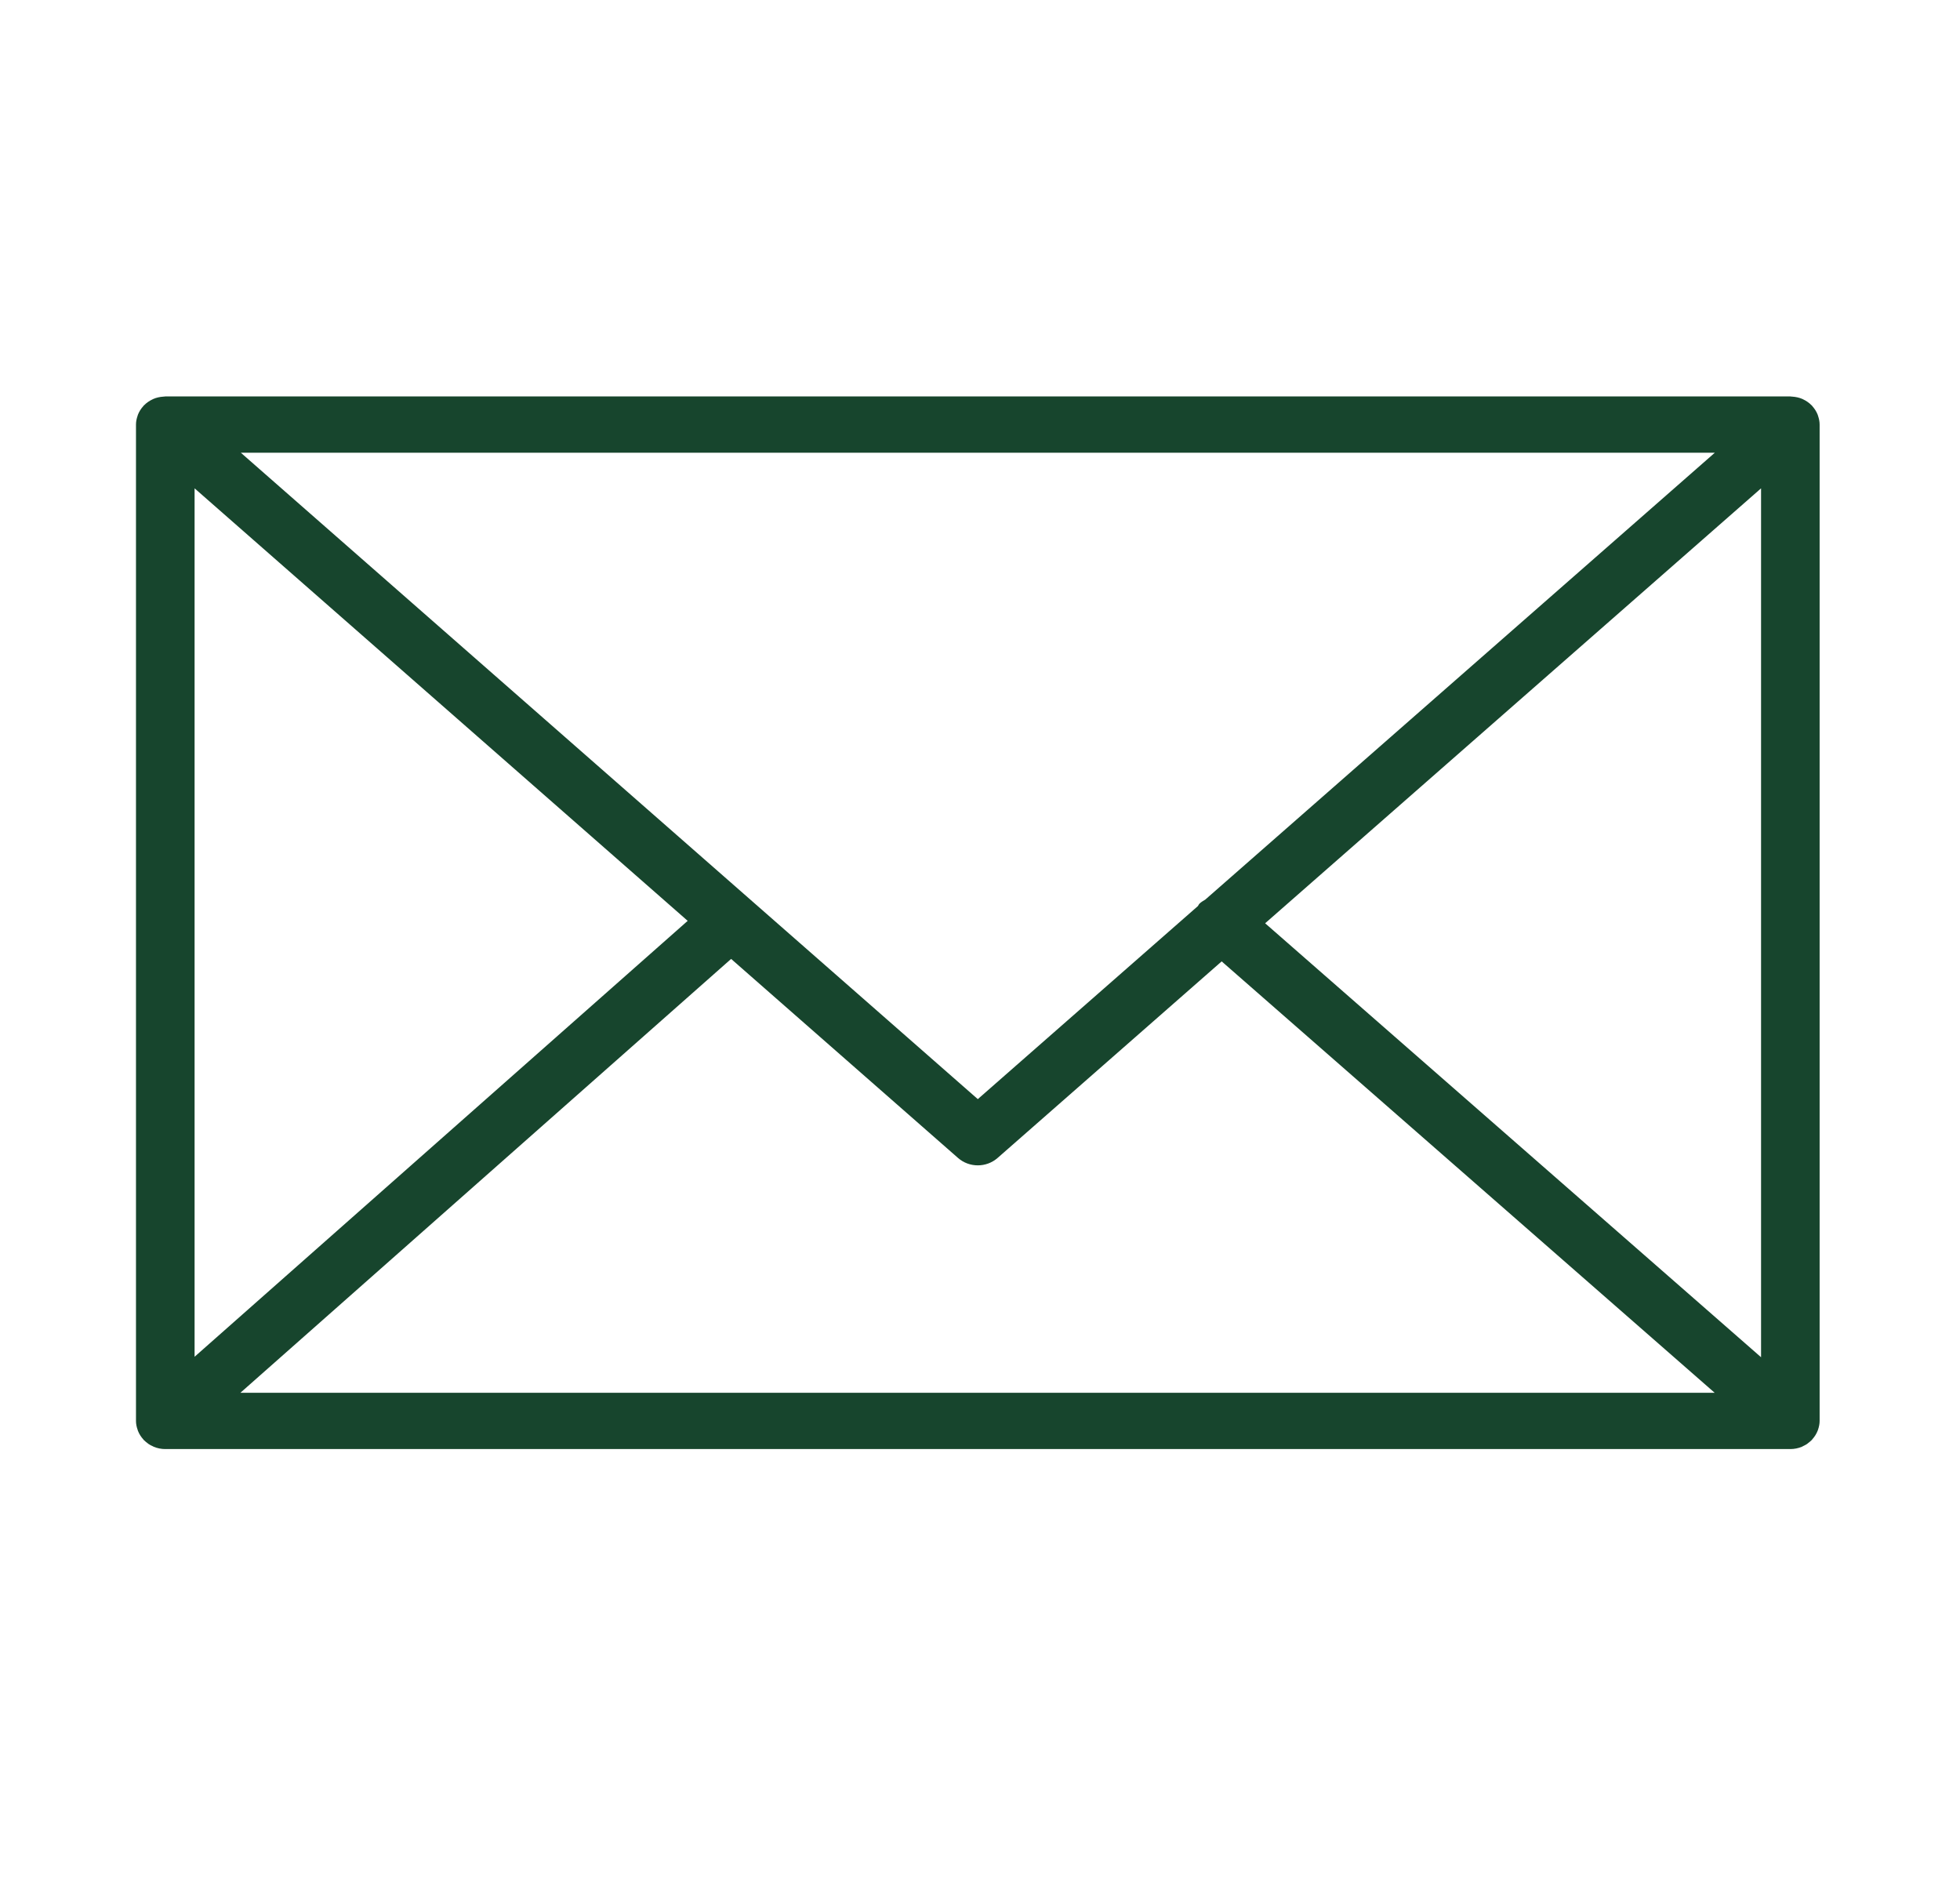 <svg width="50" height="48" viewBox="0 0 50 48" fill="none" xmlns="http://www.w3.org/2000/svg">
<path d="M46.38 36.459C46.403 36.39 46.419 36.317 46.419 36.24V10.828C46.419 10.751 46.403 10.677 46.379 10.607C46.376 10.598 46.374 10.588 46.37 10.578C46.338 10.497 46.291 10.423 46.232 10.358C46.228 10.354 46.228 10.349 46.224 10.345C46.221 10.342 46.218 10.341 46.216 10.339C46.153 10.275 46.079 10.223 45.996 10.184C45.989 10.181 45.984 10.178 45.978 10.175C45.899 10.141 45.813 10.122 45.723 10.116C45.714 10.115 45.706 10.114 45.697 10.114C45.688 10.113 45.681 10.111 45.672 10.111H4.217C4.208 10.111 4.2 10.113 4.192 10.114C4.184 10.114 4.176 10.115 4.168 10.116C4.077 10.122 3.989 10.141 3.91 10.176C3.905 10.178 3.901 10.181 3.896 10.183C3.811 10.222 3.736 10.274 3.673 10.339C3.67 10.342 3.667 10.342 3.665 10.345C3.661 10.348 3.66 10.354 3.656 10.358C3.597 10.422 3.55 10.497 3.518 10.578C3.514 10.588 3.512 10.598 3.509 10.608C3.485 10.677 3.469 10.751 3.469 10.829V36.24C3.469 36.319 3.485 36.394 3.51 36.464C3.513 36.474 3.515 36.483 3.519 36.493C3.551 36.575 3.599 36.649 3.658 36.714C3.662 36.717 3.663 36.722 3.666 36.726C3.669 36.729 3.673 36.731 3.677 36.735C3.701 36.759 3.728 36.781 3.756 36.802C3.768 36.811 3.779 36.822 3.792 36.83C3.825 36.852 3.86 36.87 3.897 36.886C3.906 36.89 3.914 36.896 3.923 36.9C4.013 36.937 4.112 36.958 4.216 36.958H45.671C45.776 36.958 45.875 36.937 45.965 36.9C45.979 36.894 45.992 36.885 46.005 36.879C46.036 36.864 46.067 36.849 46.095 36.83C46.11 36.82 46.124 36.807 46.138 36.796C46.164 36.776 46.188 36.757 46.21 36.734C46.214 36.73 46.219 36.727 46.223 36.724C46.227 36.719 46.228 36.714 46.232 36.709C46.29 36.645 46.337 36.572 46.369 36.49C46.374 36.48 46.376 36.47 46.38 36.459ZM4.964 12.455L17.543 23.486L4.964 34.604V12.455ZM30.746 22.945C30.694 22.978 30.639 23.005 30.596 23.051C30.579 23.068 30.574 23.091 30.559 23.109L24.944 28.033L6.143 11.546H43.746L30.746 22.945ZM18.651 24.457L24.44 29.534C24.583 29.659 24.763 29.722 24.944 29.722C25.125 29.722 25.305 29.659 25.448 29.534L31.165 24.52L43.742 35.523H6.132L18.651 24.457ZM32.274 23.548L44.925 12.455V34.616L32.274 23.548Z" fill="#17452D"/>
</svg>
